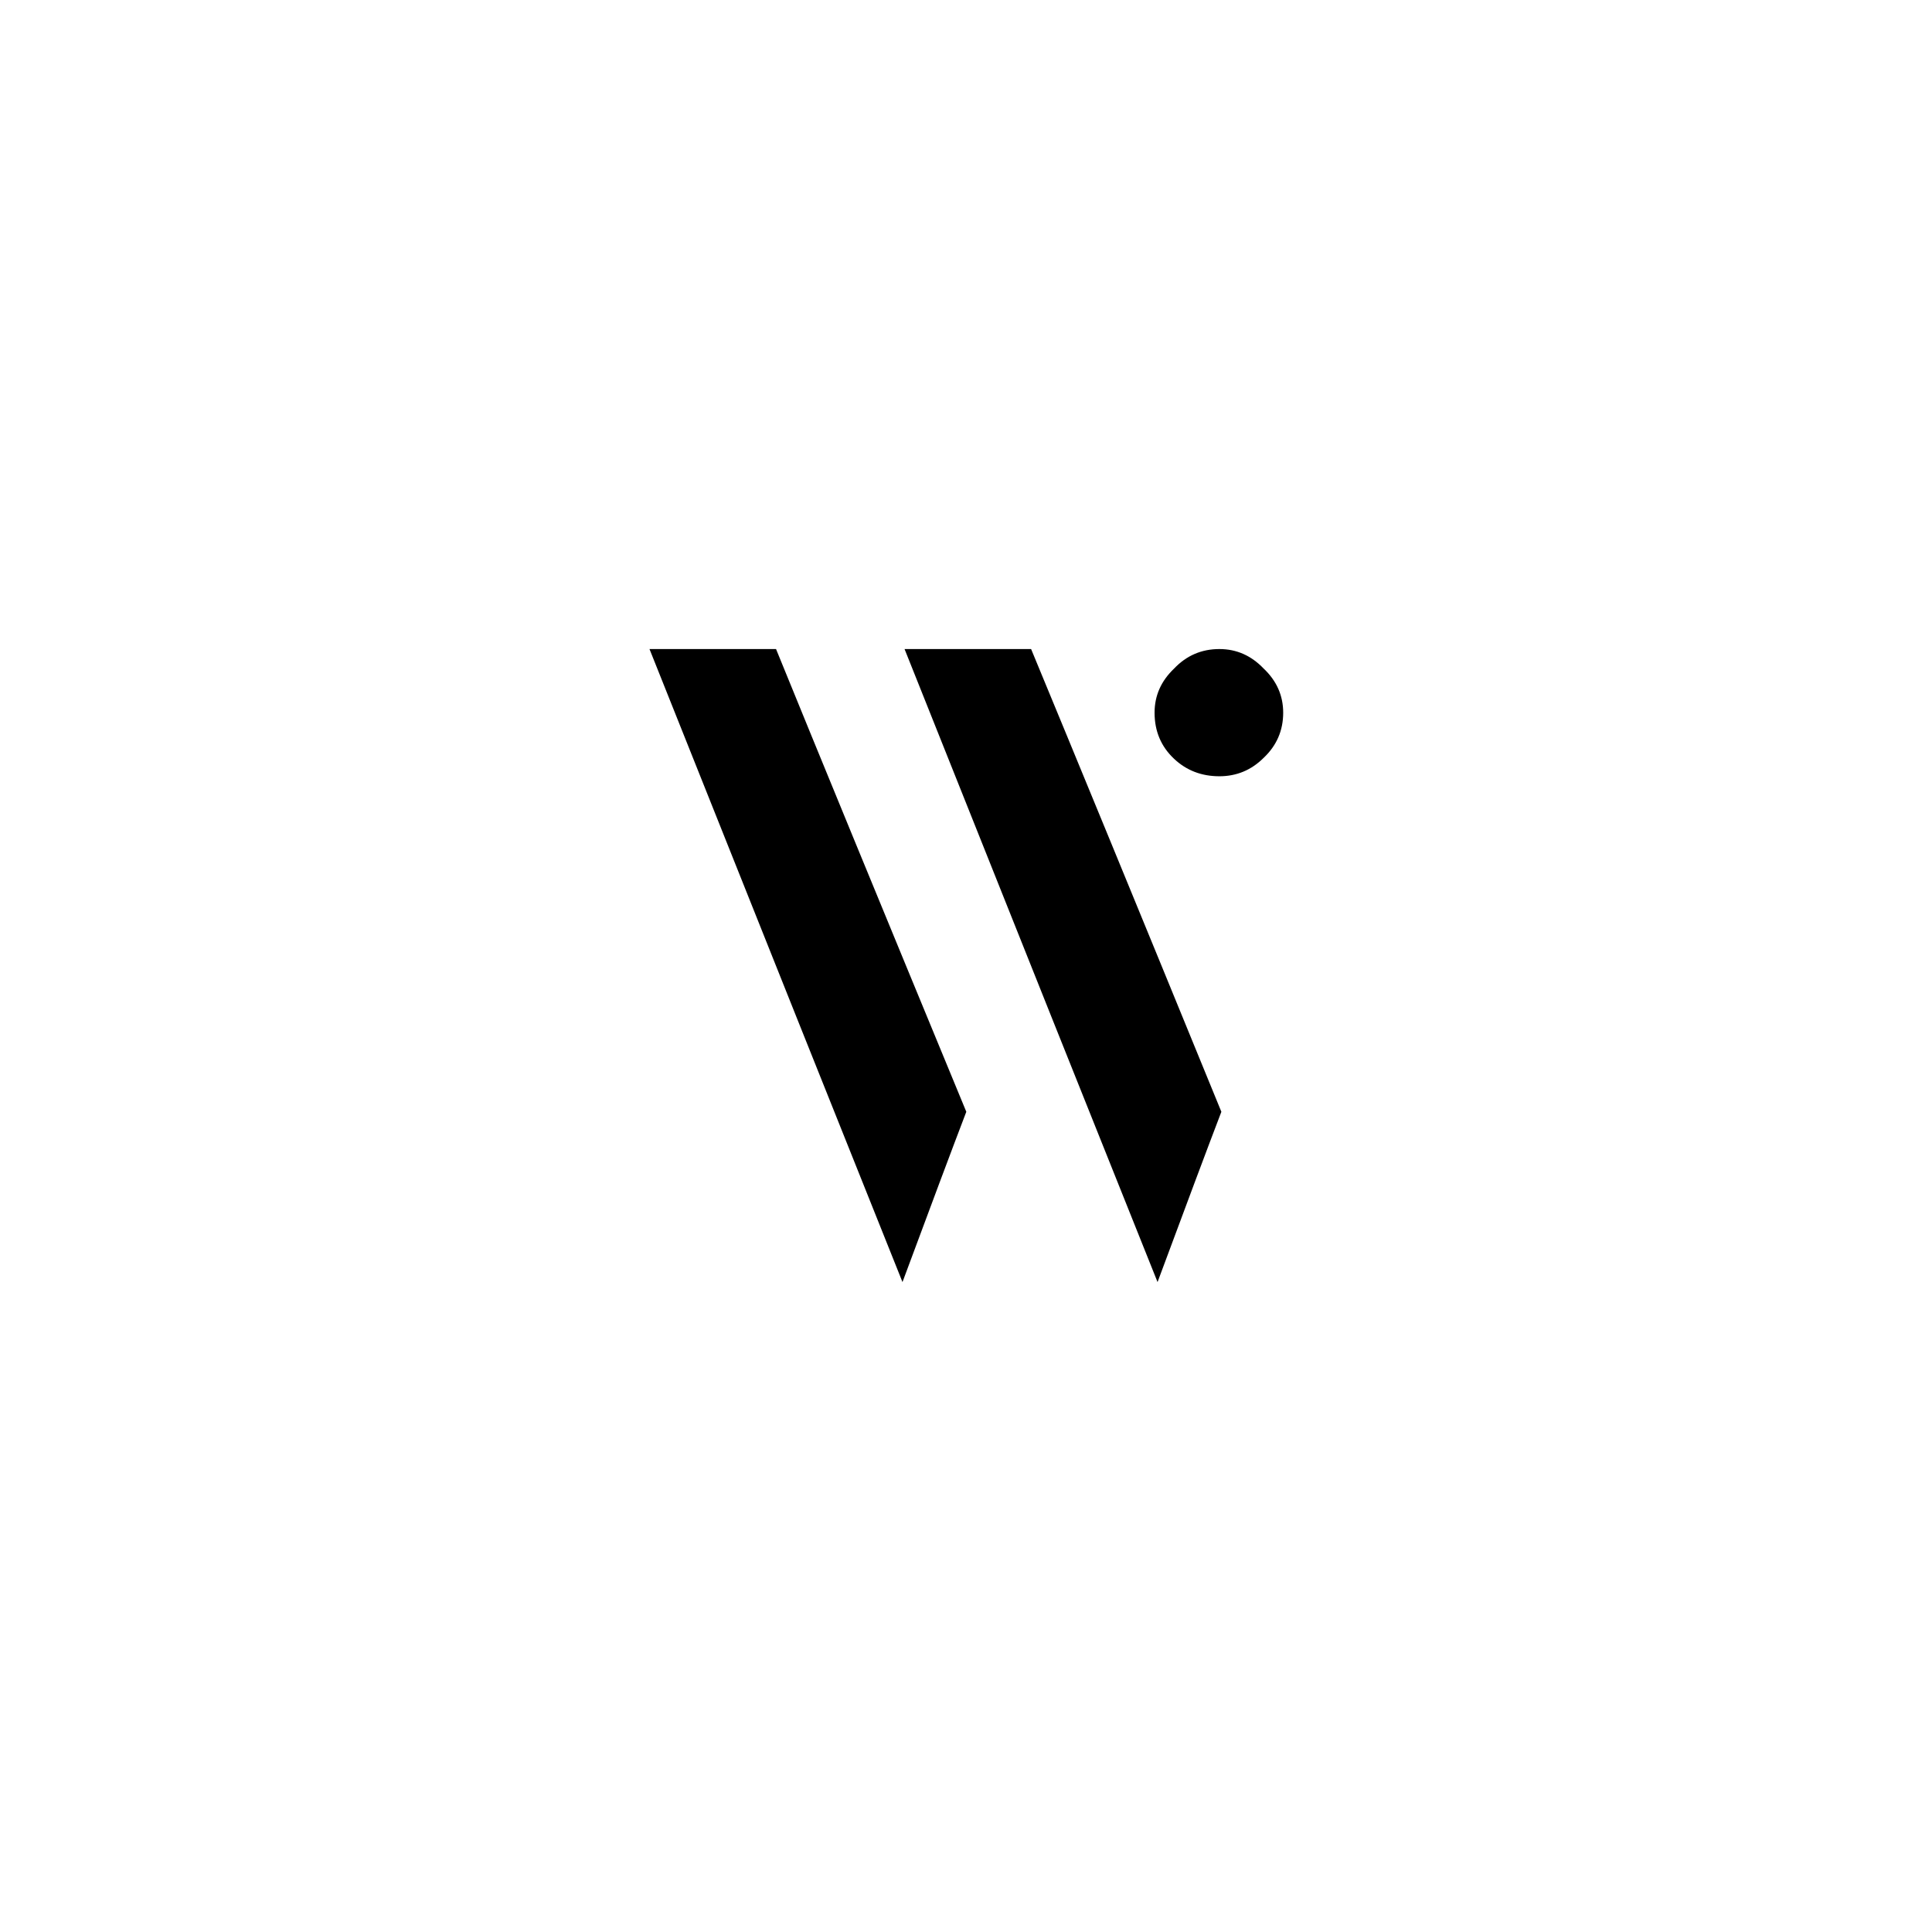 <svg xmlns="http://www.w3.org/2000/svg" xmlns:xlink="http://www.w3.org/1999/xlink" width="500" zoomAndPan="magnify" viewBox="0 0 375 375" height="500" preserveAspectRatio="xMidYMid meet" version="1.0"><defs><clipPath id="a7b2e25cd7"><path d="M 126.066 125.914 L 249.066 125.914 L 249.066 248.914 L 126.066 248.914 Z M 126.066 125.914 " clip-rule="nonzero"/></clipPath></defs><g clip-path="url(#a7b2e25cd7)"><path fill="#000000" d="M 187.559 215.797 C 184.766 223.098 180.641 234.129 175.172 248.848 C 164.27 221.637 147.895 180.688 126.066 125.98 C 131.52 125.98 139.707 125.98 150.629 125.98 C 158.738 145.887 171.047 175.824 187.559 215.797 Z M 237.066 215.797 C 234.273 223.098 230.148 234.129 224.68 248.848 C 213.777 221.637 197.402 180.688 175.574 125.98 C 181.027 125.98 189.215 125.98 200.137 125.98 C 208.383 145.887 220.711 175.824 237.066 215.797 Z M 224.102 138.336 C 224.102 135.012 225.371 132.168 227.895 129.766 C 230.285 127.246 233.215 125.98 236.68 125.98 C 240.012 125.98 242.863 127.246 245.273 129.766 C 247.797 132.148 249.066 135.012 249.066 138.336 C 249.066 141.793 247.797 144.715 245.273 147.098 C 242.883 149.48 240.012 150.672 236.68 150.672 C 233.215 150.672 230.285 149.539 227.895 147.289 C 225.352 144.906 224.102 141.91 224.102 138.336 Z M 224.102 138.336 " fill-opacity="1" fill-rule="nonzero"/></g></svg>